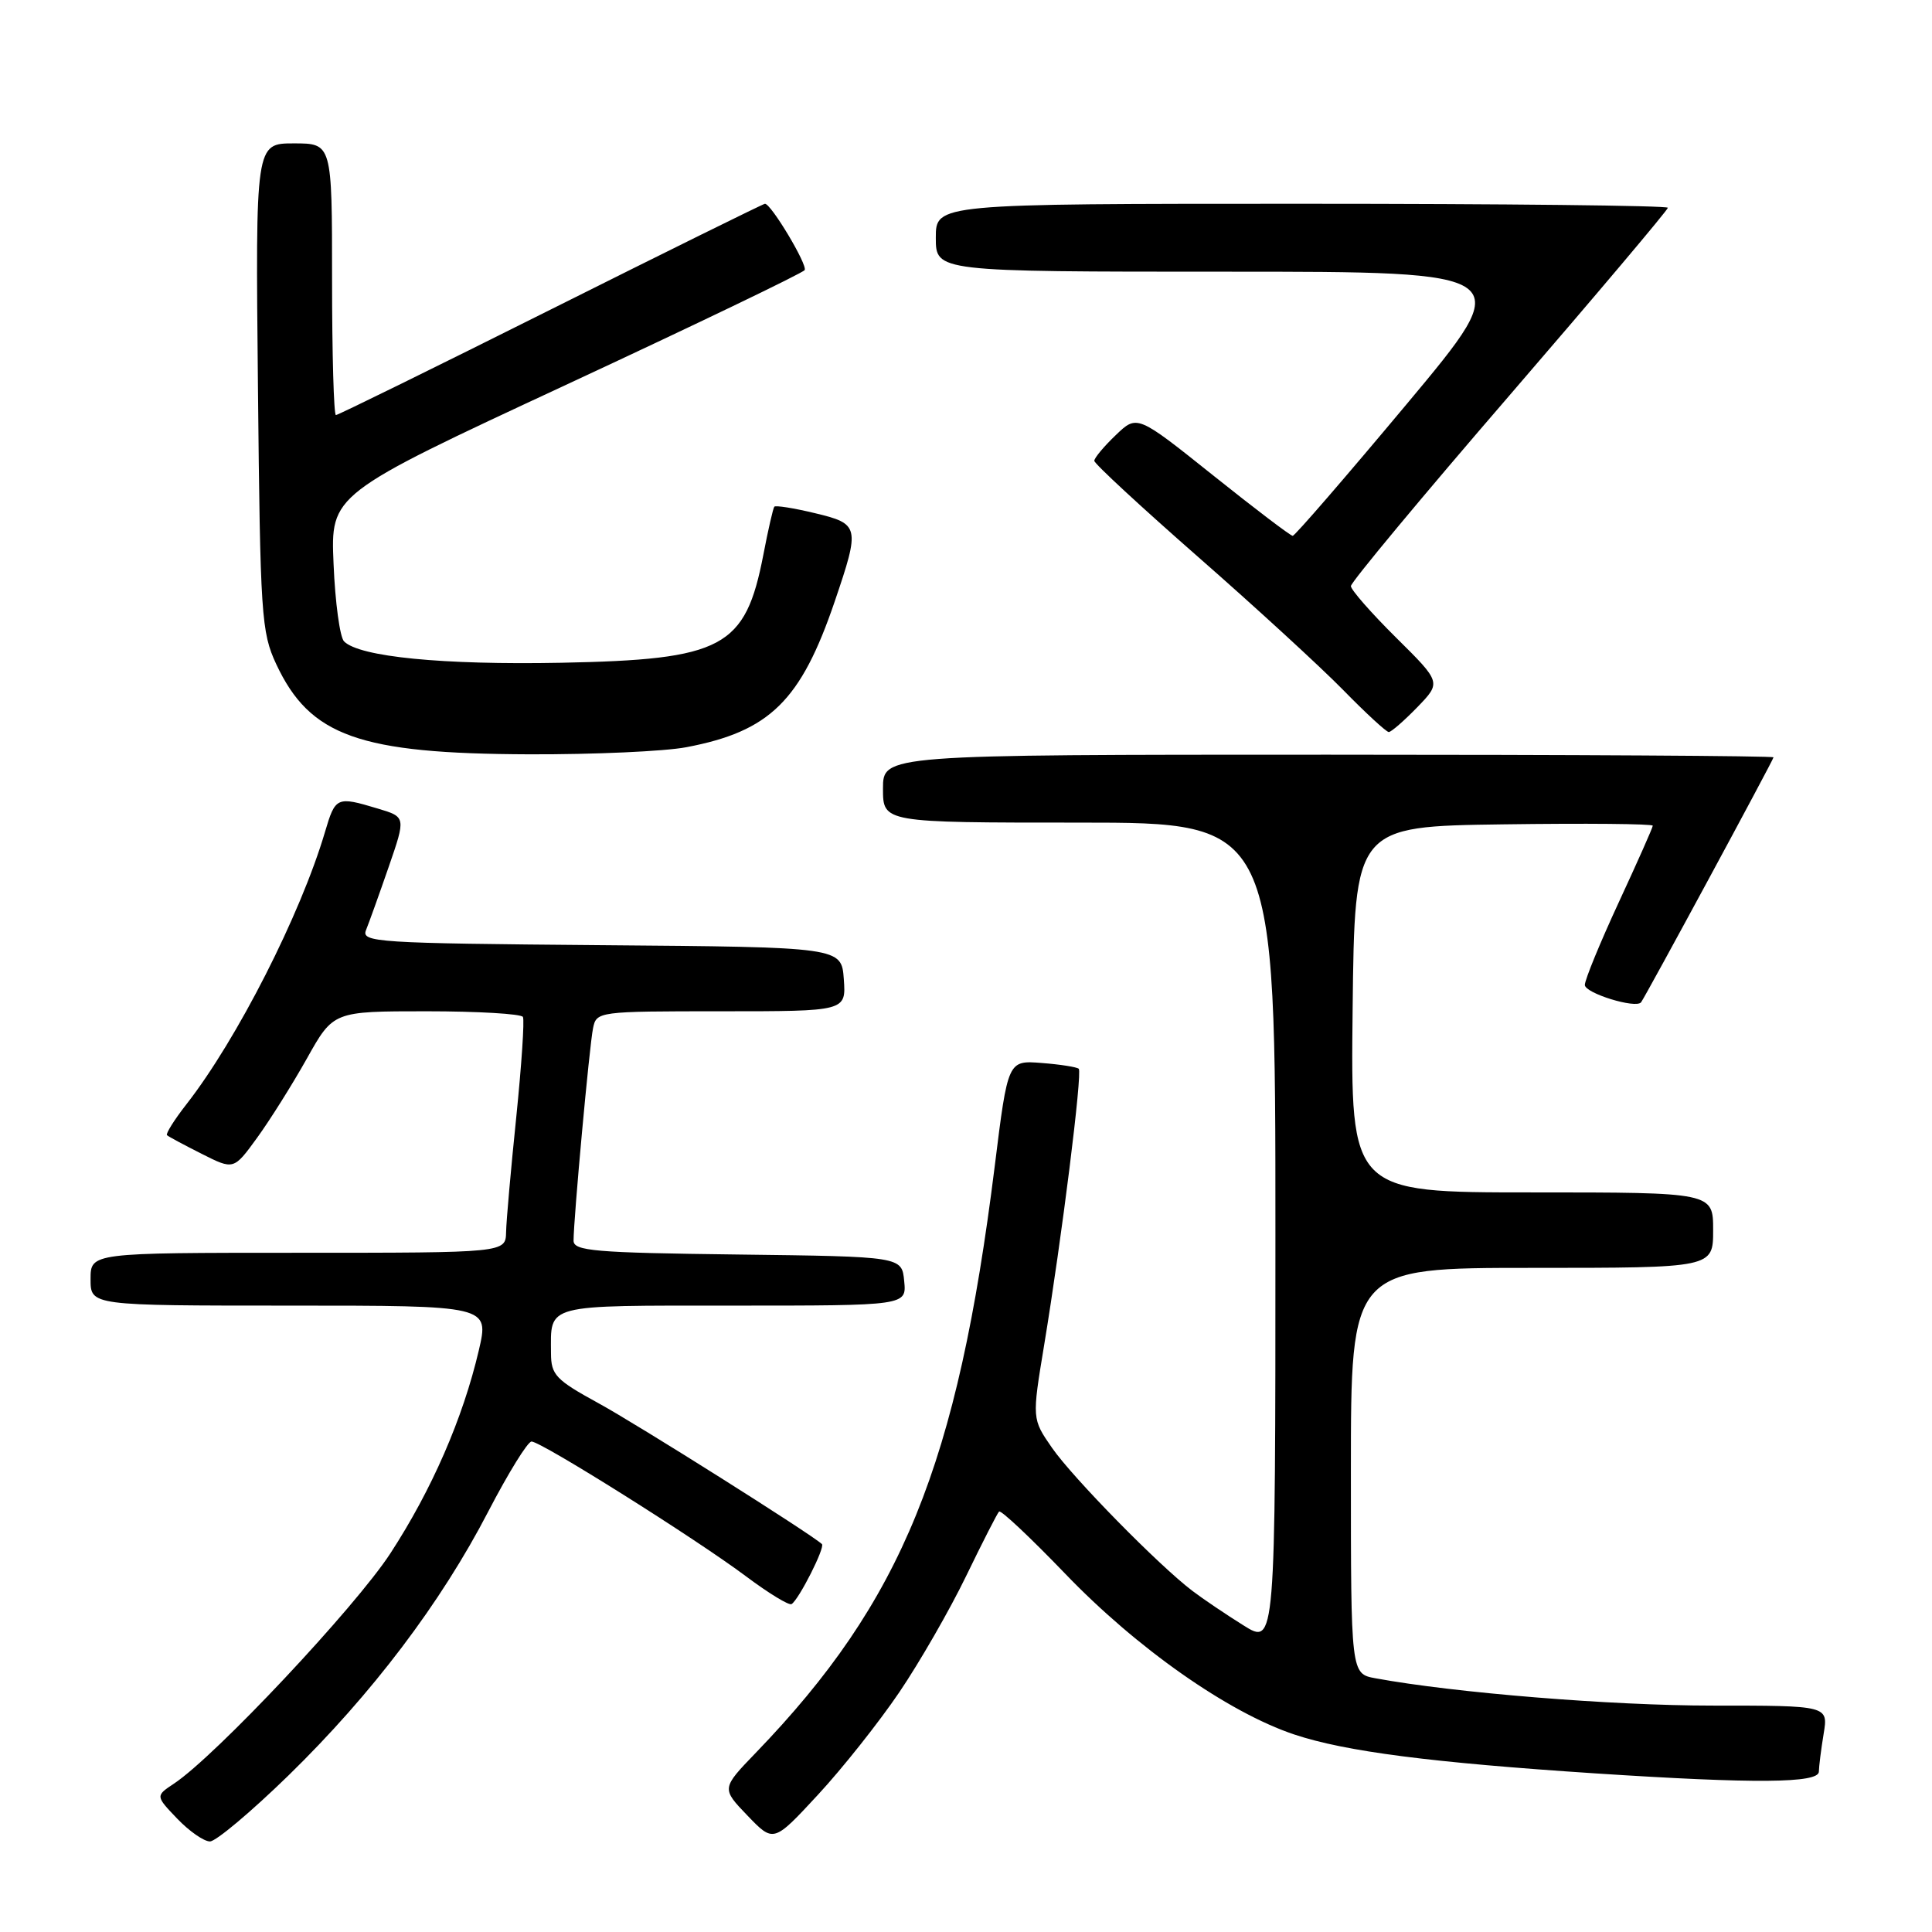 <?xml version="1.0" encoding="UTF-8" standalone="no"?>
<!DOCTYPE svg PUBLIC "-//W3C//DTD SVG 1.1//EN" "http://www.w3.org/Graphics/SVG/1.1/DTD/svg11.dtd" >
<svg xmlns="http://www.w3.org/2000/svg" xmlns:xlink="http://www.w3.org/1999/xlink" version="1.1" viewBox="0 0 256 256">
 <g >
 <path fill="currentColor"
d=" M 38.23 235.25 C 49.29 224.46 58.43 212.39 64.71 200.26 C 67.35 195.18 69.92 191.02 70.43 191.01 C 71.69 191.00 92.22 203.90 98.89 208.90 C 101.86 211.12 104.56 212.77 104.89 212.55 C 105.87 211.93 109.36 205.02 108.91 204.60 C 107.47 203.26 84.40 188.71 79.26 185.91 C 73.65 182.84 73.02 182.18 73.01 179.33 C 72.99 172.72 71.91 173.00 97.17 173.00 C 120.13 173.00 120.13 173.00 119.81 169.75 C 119.50 166.50 119.50 166.50 97.75 166.23 C 78.75 166.00 76.00 165.76 76.00 164.39 C 76.00 161.53 78.10 138.55 78.58 136.25 C 79.03 134.03 79.23 134.00 95.58 134.00 C 112.11 134.00 112.11 134.00 111.81 129.75 C 111.50 125.50 111.50 125.50 79.65 125.24 C 49.87 124.99 47.84 124.86 48.50 123.24 C 48.89 122.28 50.24 118.52 51.50 114.88 C 53.79 108.25 53.79 108.25 50.03 107.13 C 44.61 105.50 44.44 105.58 43.06 110.25 C 39.82 121.20 31.41 137.73 24.72 146.30 C 23.09 148.38 21.93 150.24 22.13 150.42 C 22.33 150.61 24.41 151.72 26.73 152.89 C 30.97 155.03 30.97 155.03 34.07 150.76 C 35.77 148.42 38.74 143.69 40.67 140.25 C 44.17 134.00 44.17 134.00 56.53 134.00 C 63.32 134.00 69.06 134.34 69.29 134.75 C 69.51 135.16 69.11 141.12 68.41 148.00 C 67.70 154.88 67.09 161.74 67.06 163.25 C 67.00 166.00 67.00 166.00 39.50 166.00 C 12.00 166.00 12.00 166.00 12.00 169.50 C 12.00 173.00 12.00 173.00 38.41 173.00 C 64.82 173.00 64.82 173.00 63.45 178.91 C 61.33 187.96 57.22 197.40 51.72 205.84 C 47.05 213.00 28.53 232.71 23.05 236.34 C 20.60 237.97 20.60 237.97 23.49 240.99 C 25.07 242.64 27.02 244.00 27.82 244.00 C 28.61 244.00 33.29 240.06 38.23 235.25 Z  M 119.17 224.22 C 121.88 220.22 125.86 213.29 128.02 208.83 C 130.18 204.37 132.14 200.53 132.38 200.29 C 132.62 200.05 136.55 203.75 141.12 208.50 C 150.61 218.39 162.75 226.91 171.50 229.83 C 178.28 232.09 189.62 233.55 211.50 234.99 C 232.51 236.36 241.00 236.30 241.01 234.75 C 241.02 234.06 241.30 231.81 241.64 229.75 C 242.26 226.00 242.26 226.00 226.87 226.00 C 213.53 226.00 192.71 224.31 182.25 222.38 C 179.00 221.78 179.00 221.78 179.00 194.89 C 179.00 168.00 179.00 168.00 203.00 168.00 C 227.00 168.00 227.00 168.00 227.00 163.00 C 227.00 158.00 227.00 158.00 202.98 158.00 C 178.96 158.00 178.96 158.00 179.23 133.75 C 179.50 109.50 179.50 109.50 199.25 109.23 C 210.11 109.08 219.00 109.16 219.00 109.41 C 219.00 109.66 216.97 114.22 214.50 119.55 C 212.03 124.89 210.00 129.82 210.00 130.51 C 210.00 131.60 216.76 133.69 217.45 132.81 C 218.00 132.11 235.00 100.67 235.00 100.35 C 235.00 100.16 208.45 100.00 176.00 100.00 C 117.00 100.00 117.00 100.00 117.00 104.50 C 117.00 109.00 117.00 109.00 143.00 109.00 C 169.00 109.00 169.00 109.00 169.00 163.51 C 169.00 218.03 169.00 218.03 164.75 215.36 C 162.41 213.90 159.38 211.85 158.00 210.80 C 153.54 207.42 142.13 195.79 139.40 191.85 C 136.74 188.01 136.74 188.01 138.35 178.26 C 140.70 164.03 143.44 142.11 142.94 141.62 C 142.70 141.39 140.49 141.04 138.02 140.85 C 133.55 140.50 133.55 140.50 131.81 154.50 C 126.86 194.17 119.55 212.13 100.16 232.24 C 95.59 236.98 95.59 236.98 99.05 240.58 C 102.50 244.17 102.50 244.17 108.37 237.83 C 111.60 234.35 116.46 228.22 119.17 224.22 Z  M 90.94 99.01 C 102.01 96.91 106.12 92.87 110.61 79.68 C 113.98 69.77 113.90 69.41 107.95 67.99 C 105.17 67.32 102.76 66.94 102.60 67.14 C 102.44 67.34 101.78 70.20 101.15 73.50 C 98.76 85.84 95.85 87.40 74.33 87.82 C 58.65 88.12 47.64 87.04 45.59 84.99 C 45.04 84.44 44.41 79.83 44.20 74.75 C 43.80 65.50 43.80 65.50 74.99 51.00 C 92.14 43.02 106.37 36.18 106.62 35.79 C 107.04 35.12 102.18 27.00 101.36 27.00 C 101.15 27.00 88.39 33.30 73.00 41.00 C 57.61 48.70 44.79 55.00 44.51 55.00 C 44.23 55.00 44.00 46.90 44.00 37.00 C 44.00 19.00 44.00 19.00 38.93 19.00 C 33.85 19.00 33.85 19.00 34.18 51.25 C 34.48 81.57 34.63 83.77 36.60 88.00 C 41.07 97.55 47.58 99.87 70.11 99.95 C 78.70 99.98 88.07 99.56 90.94 99.01 Z  M 187.80 93.71 C 190.98 90.42 190.98 90.42 184.99 84.49 C 181.70 81.23 179.00 78.15 179.00 77.66 C 179.00 77.16 188.45 65.79 200.00 52.41 C 211.55 39.02 221.00 27.82 221.00 27.53 C 221.00 27.24 199.18 27.00 172.50 27.00 C 124.00 27.00 124.00 27.00 124.00 31.50 C 124.00 36.00 124.00 36.00 162.52 36.00 C 201.05 36.00 201.05 36.00 186.43 53.50 C 178.39 63.12 171.58 71.00 171.29 71.00 C 171.00 71.00 166.25 67.39 160.72 62.97 C 150.67 54.94 150.67 54.94 147.84 57.66 C 146.28 59.15 145.00 60.68 145.00 61.06 C 145.00 61.44 151.19 67.16 158.75 73.79 C 166.31 80.41 174.96 88.35 177.97 91.42 C 180.97 94.49 183.70 97.00 184.02 97.00 C 184.34 97.00 186.04 95.52 187.80 93.71 Z "/>
</g>
</svg>